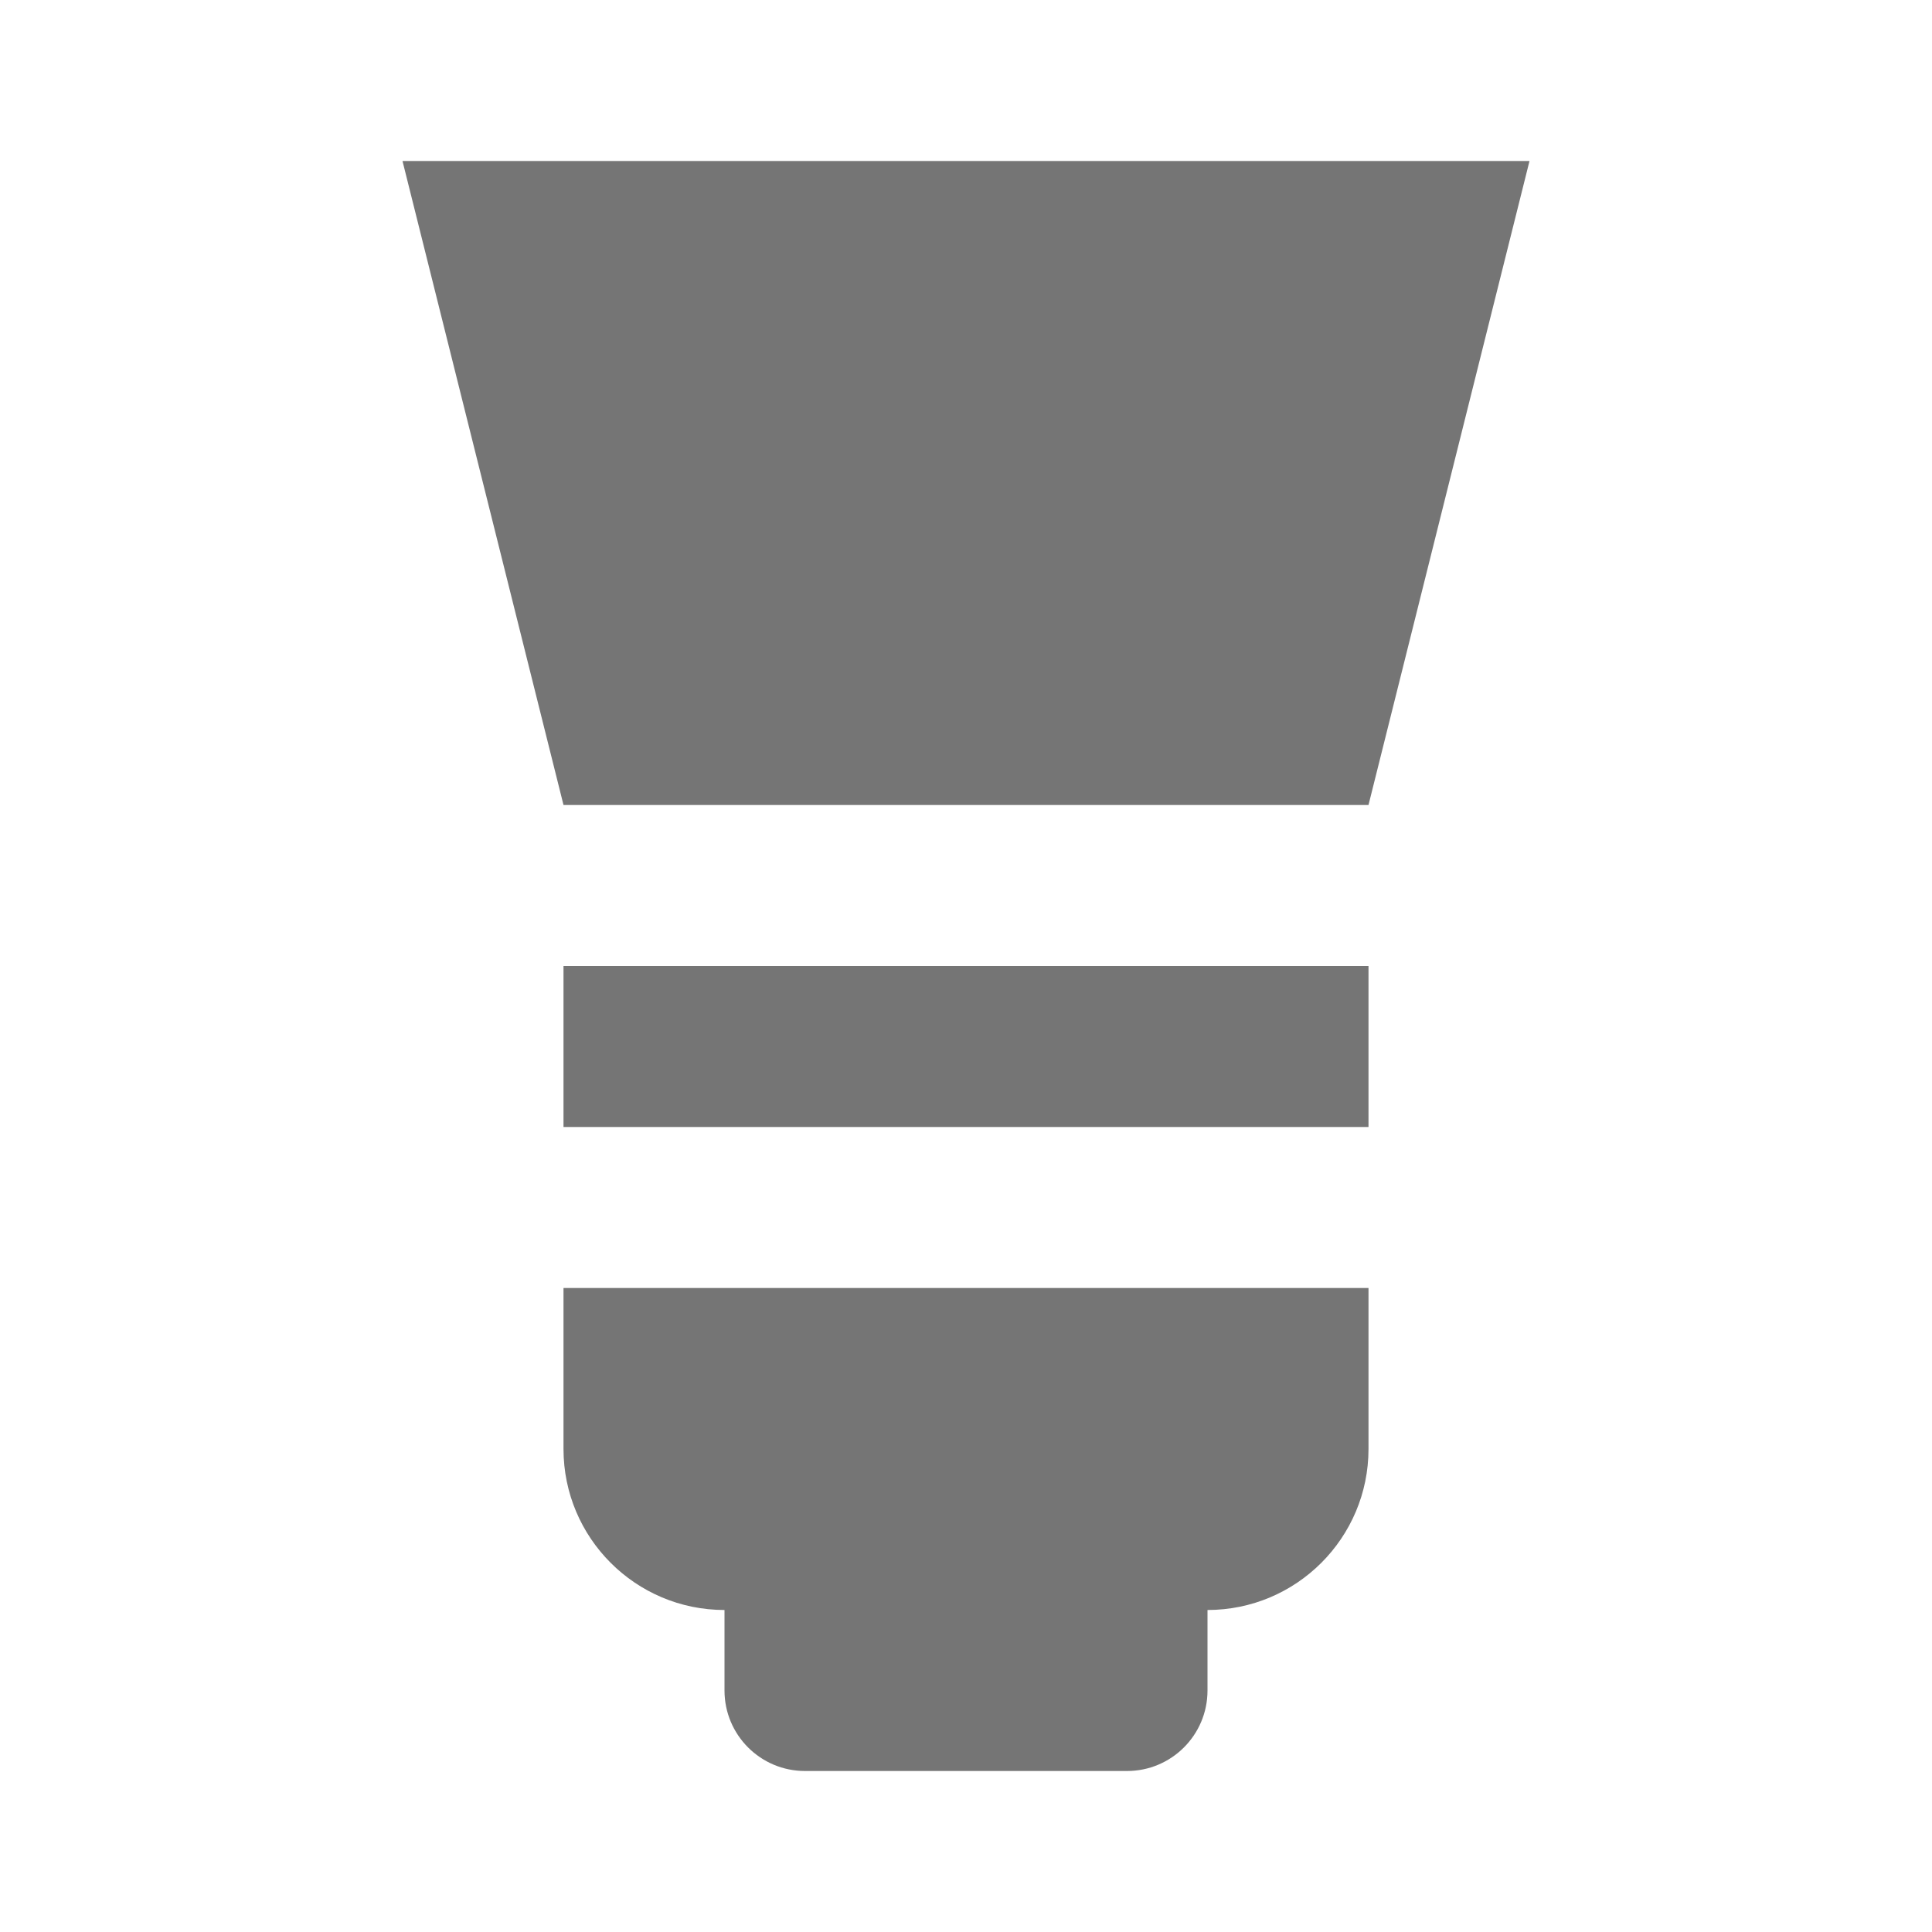 <?xml version="1.0" encoding="utf-8"?>
<!-- Generator: Adobe Illustrator 17.1.0, SVG Export Plug-In . SVG Version: 6.00 Build 0)  -->
<!DOCTYPE svg PUBLIC "-//W3C//DTD SVG 1.1//EN" "http://www.w3.org/Graphics/SVG/1.1/DTD/svg11.dtd">
<svg version="1.1" xmlns="http://www.w3.org/2000/svg" xmlns:xlink="http://www.w3.org/1999/xlink" x="0px" y="0px" width="24px"
	 height="24px" viewBox="0 0 24 24" enable-background="new 0 0 24 24" xml:space="preserve">
<g id="Frame_-_24px">
	<rect fill="none" width="24" height="24"/>
</g>
<g id="Filled_Icons">
	<g>
		<polygon fill="#757575" points="5,2 7,10 17,10 19,2 		"/>
		<path fill="#757575" d="M7,18c0,1.104,0.896,2,2,2v1c0,0.553,0.448,1,1,1h4c0.552,0,1-0.447,1-1v-1c1.104,0,2-0.896,2-2v-2H7V18z"
			/>
		<rect x="7" y="12" fill="#757575" width="10" height="2"/>
	</g>
</g>
</svg>
